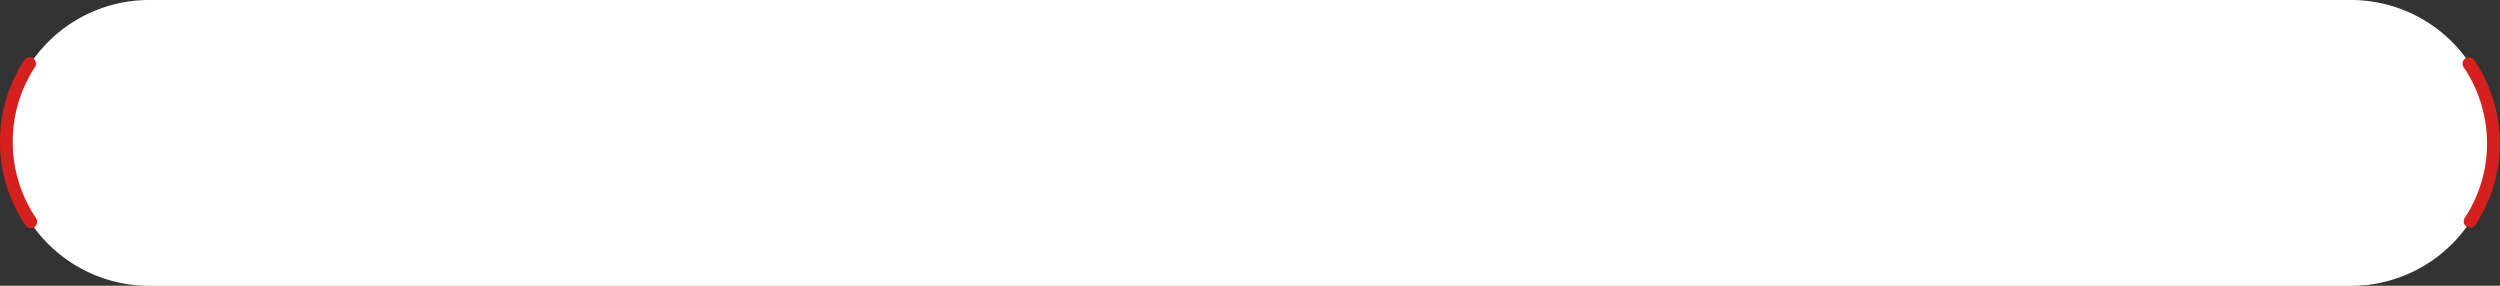 <svg id="Layer_1" data-name="Layer 1" xmlns="http://www.w3.org/2000/svg" xmlns:xlink="http://www.w3.org/1999/xlink" width="196.44" height="22.45" viewBox="0 0 196.44 22.45"><rect x="0" y="0" width="196.44" height="22.45" fill="#333333" stroke="none"/><defs><style>.cls-1,.cls-3{fill:none;}.cls-2{fill:#fff;}.cls-3{stroke:#d5211e;stroke-linecap:round;stroke-miterlimit:10;}.cls-4{opacity:0.2;}.cls-5{clip-path:url(#clip-path);}.cls-6{fill:url(#radial-gradient);}.cls-7{fill:url(#radial-gradient-2);}</style><clipPath id="clip-path"><polygon class="cls-1" points="304.96 146.92 0.5 146.92 0.5 52.46 304.96 52.5 304.96 146.92"/></clipPath><radialGradient id="radial-gradient" cx="1098.1" cy="56.96" r="139.05" gradientTransform="matrix(1.95, 0, 0, -1.36, -1901.91, 186.39)" gradientUnits="userSpaceOnUse"><stop offset="0" stop-color="#e7e7e7"/><stop offset="0.62" stop-color="#cbcbcb"/><stop offset="0.69" stop-color="#c7c7c7"/><stop offset="0.76" stop-color="#bbb"/><stop offset="0.82" stop-color="#ababab"/><stop offset="1" stop-color="#c3c3c3"/></radialGradient><radialGradient id="radial-gradient-2" cx="1076.43" cy="91.41" r="116.5" gradientTransform="matrix(1.95, 0, 0, -1.36, -1901.91, 186.39)" gradientUnits="userSpaceOnUse"><stop offset="0.22" stop-color="#fefefe"/><stop offset="0.39" stop-color="#f5f5f5"/><stop offset="0.66" stop-color="#ddd"/><stop offset="0.77" stop-color="#d2d2d2"/><stop offset="0.86" stop-color="#dadada"/><stop offset="1" stop-color="#ddd"/></radialGradient></defs><title>Weather_dashboard_Sprite</title><path class="cls-2" d="M11.73,0h173a11.23,11.23,0,0,1,11.23,11.23h0a11.23,11.23,0,0,1-11.23,11.23h-173A11.23,11.23,0,0,1,.5,11.22h0A11.23,11.23,0,0,1,11.73,0Z"/><path class="cls-3" d="M2.42,17.42A11.18,11.18,0,0,1,.5,11.16h0A11.12,11.12,0,0,1,2.33,5"/><path class="cls-3" d="M194,5a11.22,11.22,0,0,1,1.92,6.27h0a11.09,11.09,0,0,1-1.83,6.12"/><g class="cls-4"><g class="cls-5"><path class="cls-6" d="M62.21,12.89c1.95.26,31.42,3.46,54.18-1.7,30.55-5.63,58.06-18.06,89.34-21.41,2.45.13,4.88.33,7.26.59C224.84-9,239.81-6,258,2a195.86,195.86,0,0,0-52.64-20,138.71,138.71,0,0,0-40.61-2.07c-19.43,1.69-26.12,6.11-41,7.73-9.16,1-15,.57-16.09-2.08s7.76-5.7,14.39-7.21C96.33-18.17,72.74-10.57,52.76.14c-.14.1-.27.21-.4.32C43.21,8.18,55.17,11.93,62.21,12.89Z"/><path class="cls-7" d="M12.27,42.69c9.17-6.9,16.72-11.21,24-14a54,54,0,0,1,17.42-4.64c2.61-.26,5.2-.42,7.76-.5s5.17-.4,8-.59c38.33,2.9,74.65,19,113.3,20.85,21.9.44,115.6-5.76,123.36,2.42-10.52-17.07-26.76-32-47-43.67-9.35-3.92-27.16-14-53.29-12.78-36.66,1.68-60,14.64-90.57,20.27-14.93,2.76-30.3,4.16-46.6,2.62q-2.88-.27-5.81-.66C55.84,11,43.3,8.18,52.47.44l.39-.32C28.5,13.12,9.5,30.7-1.45,51,1.5,50.78,2.57,50,12.27,42.69Z"/></g></g></svg>